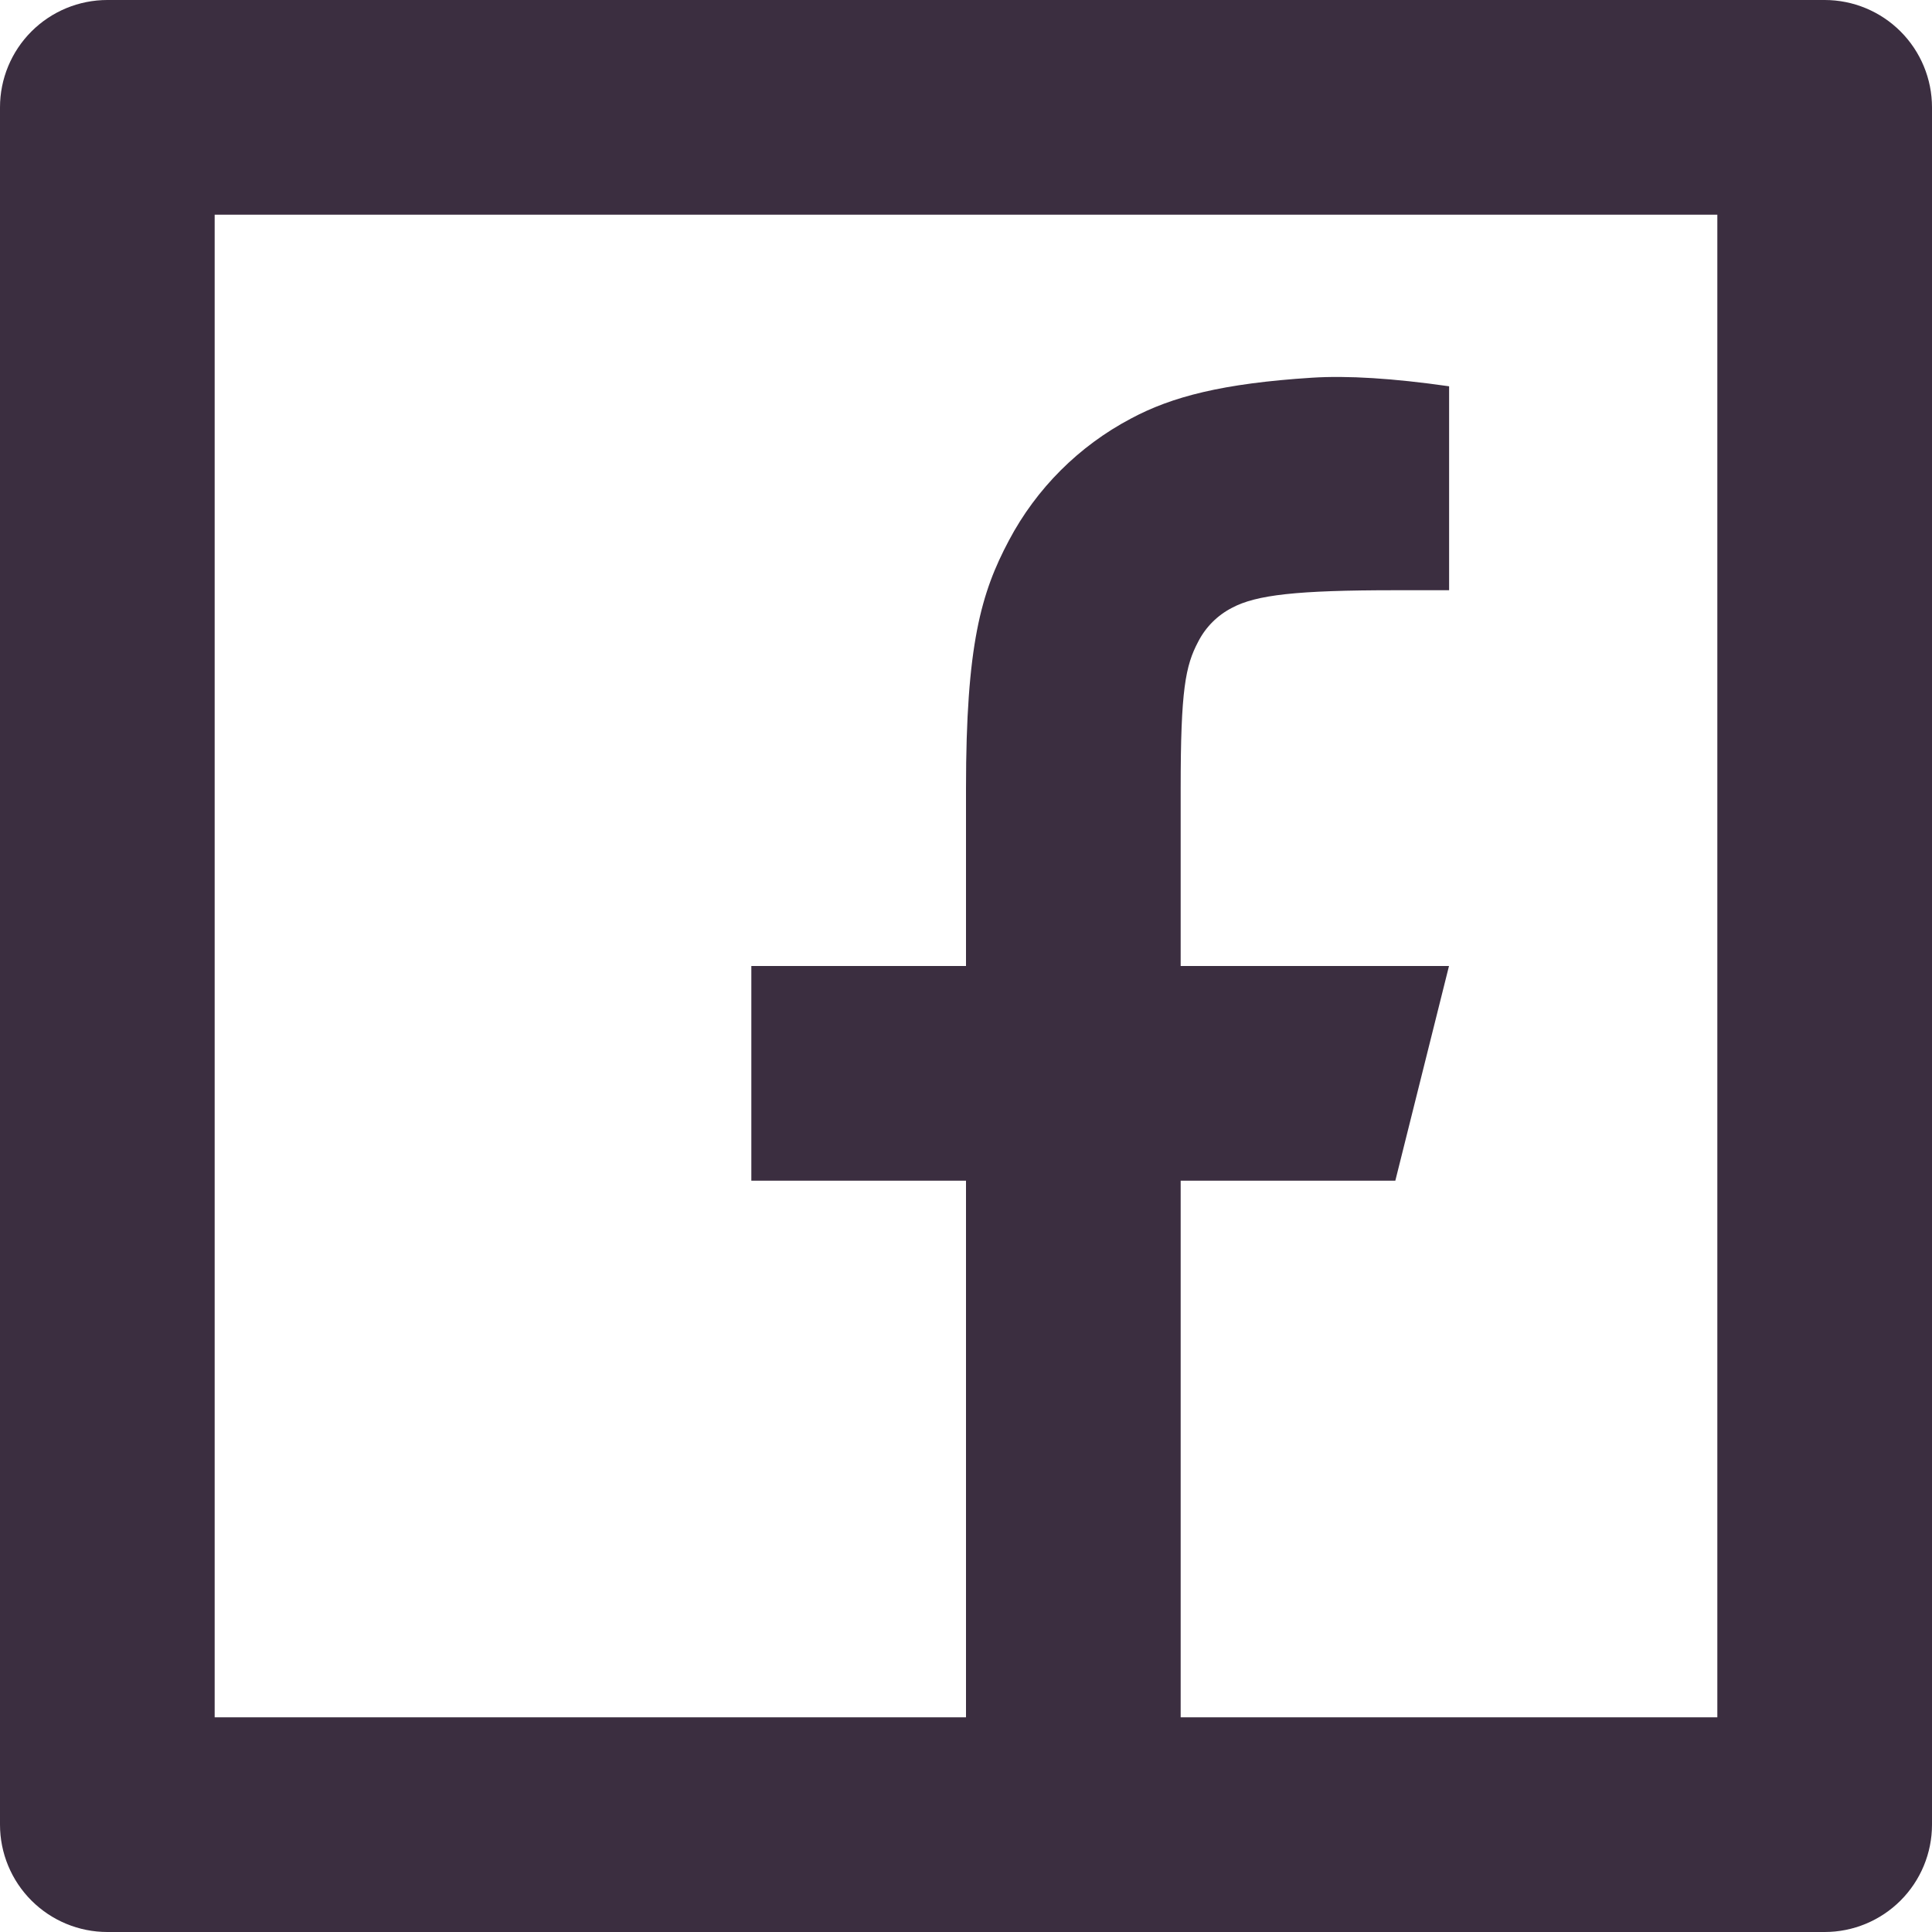 <svg width="36" height="36" viewBox="0 0 36 36" fill="none" xmlns="http://www.w3.org/2000/svg">
<path d="M22 32H32V4H4V32H18V22H14V18H18V14.692C18 12.018 18.28 11.048 18.8 10.07C19.312 9.102 20.104 8.311 21.072 7.8C21.836 7.39 22.786 7.144 24.446 7.038C25.104 6.996 25.956 7.048 27.002 7.198V10.998H26C24.166 10.998 23.408 11.084 22.956 11.326C22.686 11.465 22.467 11.684 22.328 11.954C22.088 12.406 22 12.854 22 14.69V18H27L26 22H22V32ZM2 0H34C34.53 0 35.039 0.211 35.414 0.586C35.789 0.961 36 1.47 36 2V34C36 34.53 35.789 35.039 35.414 35.414C35.039 35.789 34.53 36 34 36H2C1.47 36 0.961 35.789 0.586 35.414C0.211 35.039 0 34.53 0 34V2C0 1.47 0.211 0.961 0.586 0.586C0.961 0.211 1.47 0 2 0Z" fill="#3B2E40"/>
</svg>

